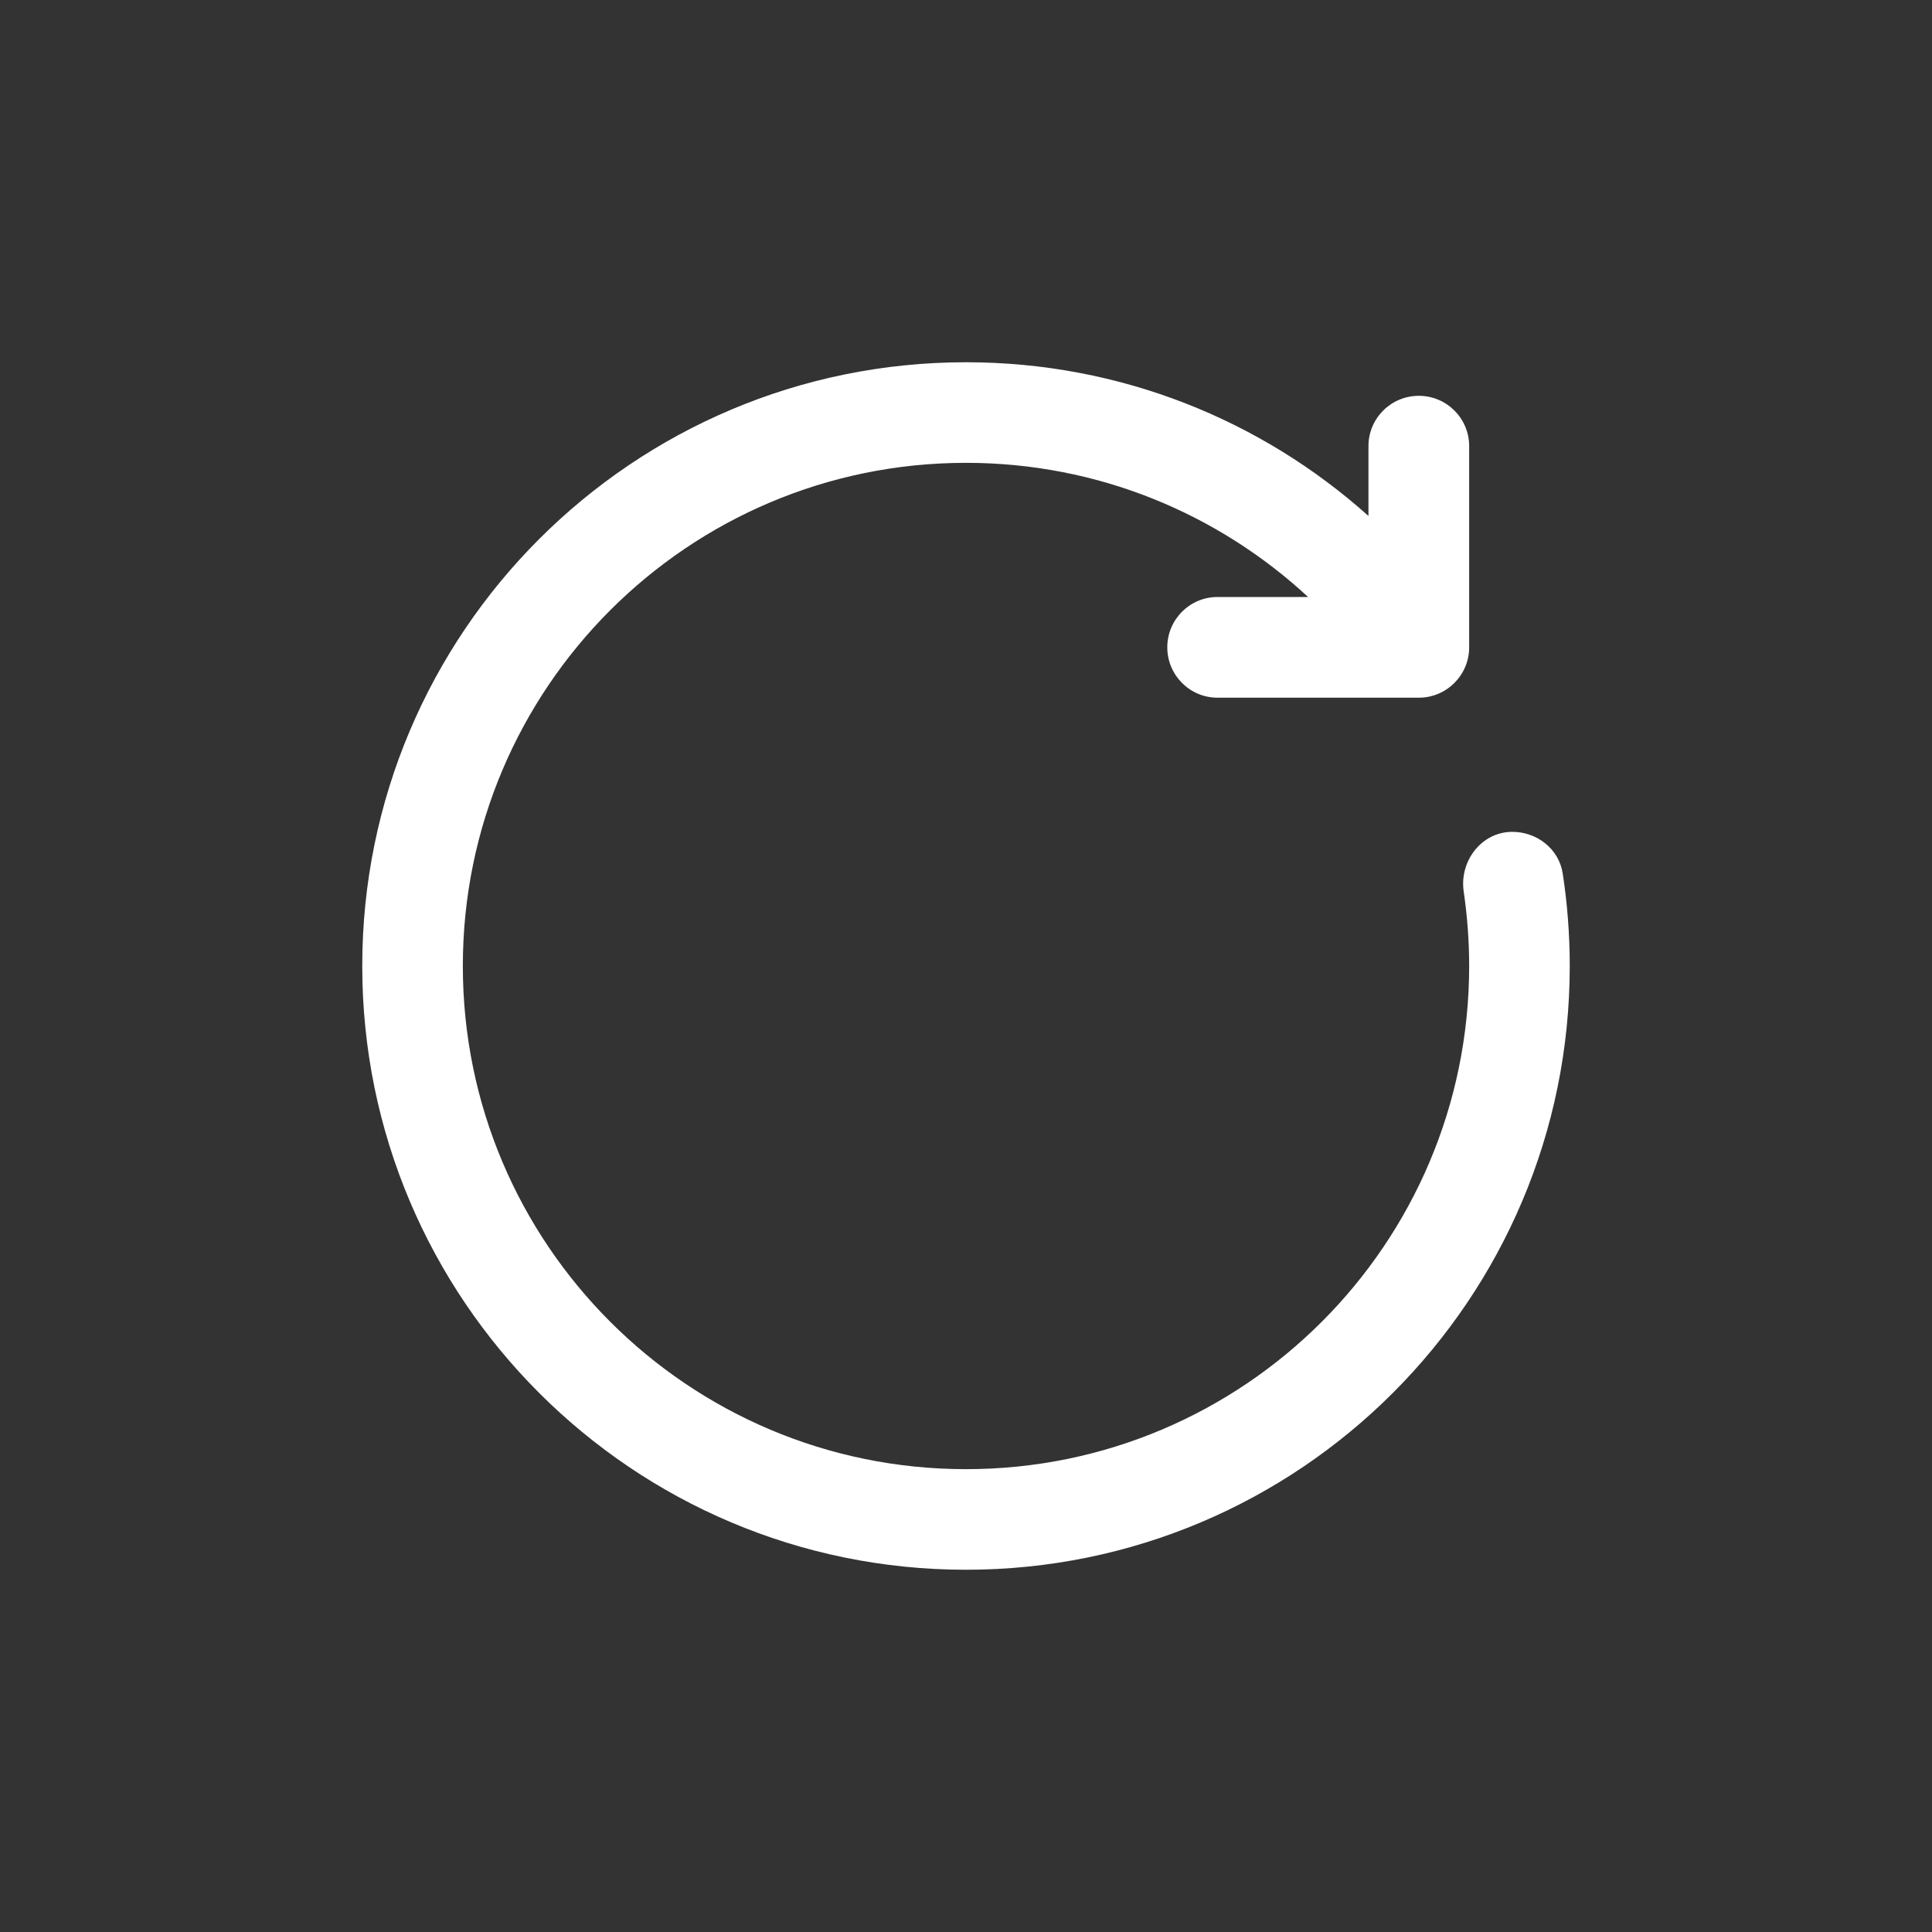 <svg width="16" height="16" viewBox="0 0 16 16" fill="none" xmlns="http://www.w3.org/2000/svg">
<rect x="0" y="0" width="16" height="16" fill="#333333" stroke="none"/>
<path d="M8 3.833C5.699 3.833 3.833 5.699 3.833 8C3.833 10.301 5.699 12.167 8 12.167C10.301 12.167 12.167 10.301 12.167 8C12.167 7.791 12.151 7.585 12.122 7.385C12.084 7.132 12.269 6.889 12.524 6.889C12.73 6.889 12.911 7.031 12.942 7.235C12.98 7.484 13 7.74 13 8C13 10.761 10.761 13 8 13C5.239 13 3 10.761 3 8C3 5.239 5.239 3 8 3C9.281 3 10.449 3.481 11.333 4.273V3.694C11.333 3.464 11.52 3.278 11.75 3.278C11.98 3.278 12.167 3.464 12.167 3.694V5.361C12.167 5.591 11.98 5.778 11.75 5.778H10.083C9.853 5.778 9.667 5.591 9.667 5.361C9.667 5.131 9.853 4.944 10.083 4.944H10.833C10.089 4.255 9.094 3.833 8 3.833Z" fill="white"/>
</svg>
